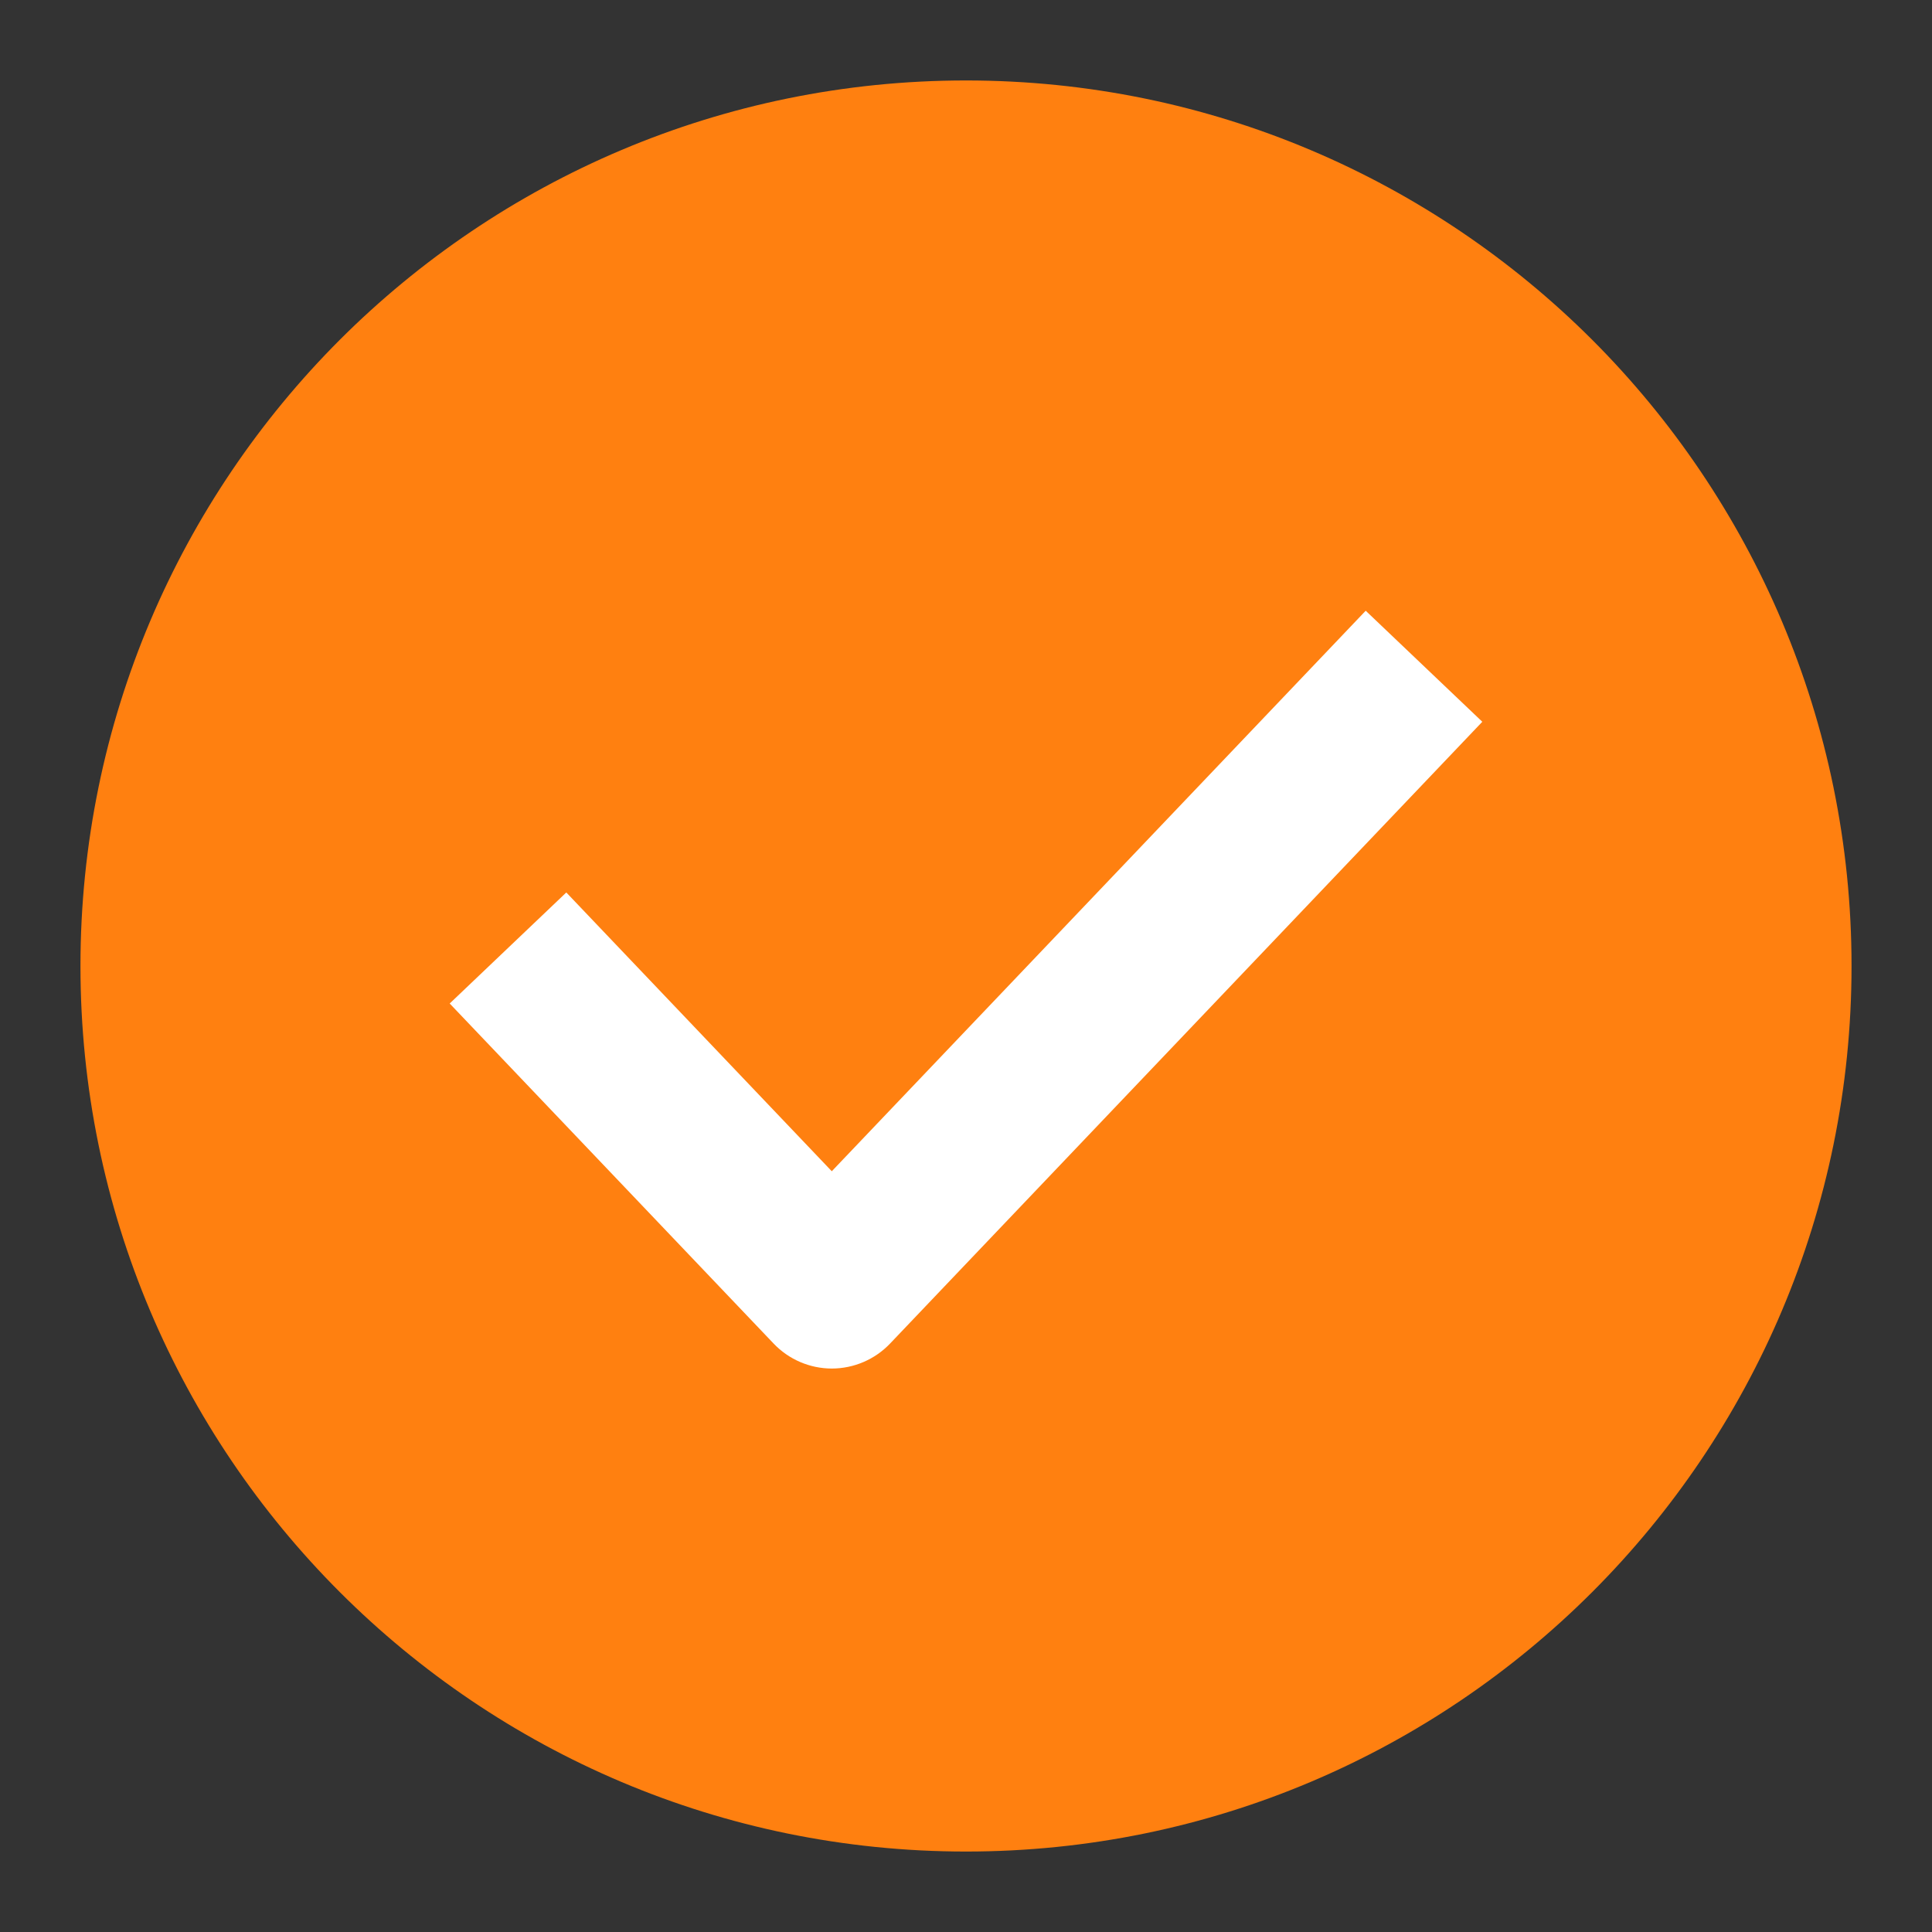 <svg width="17" height="17" viewBox="0 0 17 17" fill="none" xmlns="http://www.w3.org/2000/svg">
<rect x="0" y="0" width="17" height="17" fill="#333333" stroke="none"/>
<g id="1&#239;&#189;&#156;general/properly" clip-path="url(#clip0_1083_235)">
<path id="Union" d="M8.5 0.708C6.349 0.708 4.4 1.581 2.99 2.99C1.581 4.4 0.708 6.349 0.708 8.5C0.708 10.651 1.581 12.6 2.99 14.009C4.4 15.419 6.349 16.292 8.5 16.292C10.651 16.292 12.6 15.419 14.01 14.009C15.419 12.6 16.292 10.651 16.292 8.5C16.292 6.349 15.419 4.4 14.01 2.99C12.6 1.581 10.651 0.708 8.5 0.708Z" fill="#FF8010"/>
<path id="Vector (Stroke)" fill-rule="evenodd" clip-rule="evenodd" d="M13.043 6.351L7.832 11.822C7.699 11.962 7.513 12.042 7.319 12.042C7.126 12.042 6.94 11.962 6.807 11.822L3.957 8.83L4.983 7.853L7.319 10.306L12.017 5.374L13.043 6.351Z" fill="white"/>
</g>
<defs>
<clipPath id="clip0_1083_235">
<rect width="17" height="17" fill="white"/>
</clipPath>
</defs>
</svg>
